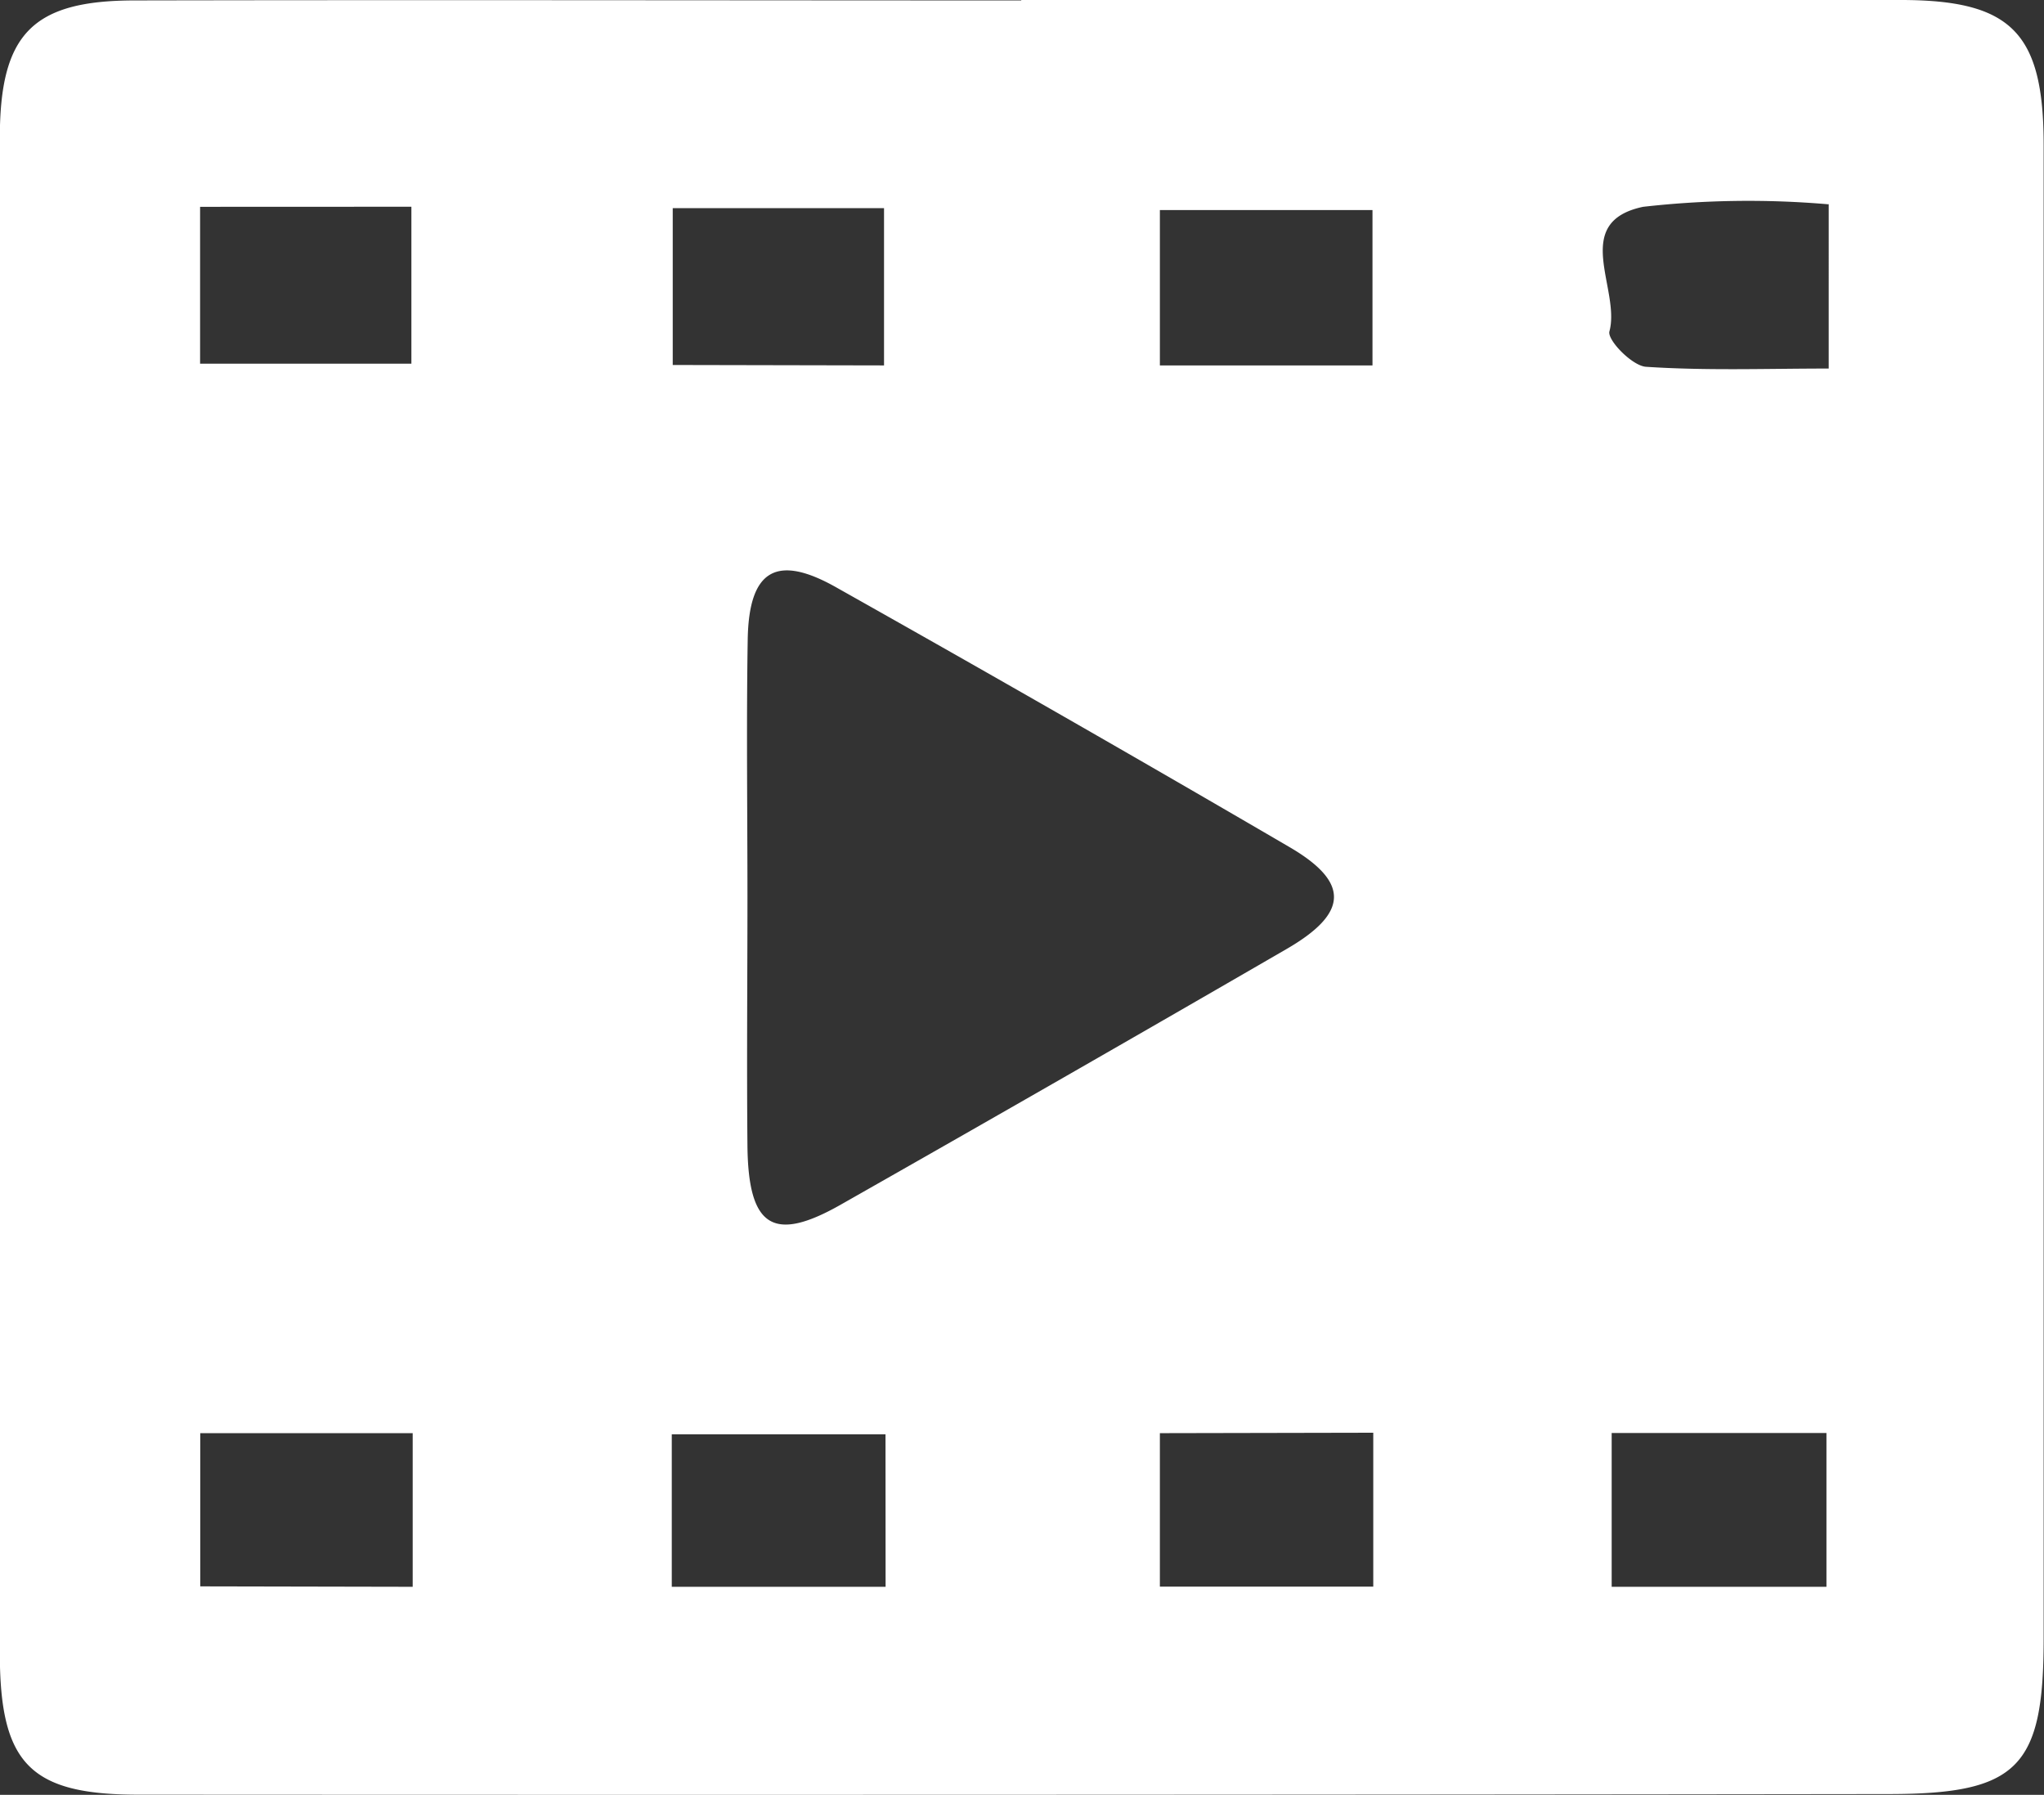<svg xmlns="http://www.w3.org/2000/svg" width="23.526" height="20.654" viewBox="0 0 23.526 20.654">
  <rect x="0" y="0" width="23.526" height="20.654" fill="#333333" stroke="none"/>
  <path id="Path_16818" data-name="Path 16818" d="M318.694,14.16h10.119c1.278,0,1.647.376,1.647,1.671q0,8.592,0,17.184c0,1.478-.292,1.788-1.775,1.79q-10.076.013-20.155.007c-1.249,0-1.594-.358-1.594-1.632q-.007-8.714,0-17.43c0-1.2.374-1.585,1.555-1.585,3.4-.007,6.8,0,10.2,0Zm-3.153,10.317c0,.959-.009,1.917,0,2.874.011.935.3,1.113,1.08.668q2.569-1.458,5.128-2.94c.712-.413.726-.767.026-1.174q-2.589-1.511-5.2-2.979c-.7-.4-1.018-.209-1.031.594C315.528,22.5,315.541,23.49,315.541,24.477Zm12.441-7.966a10.725,10.725,0,0,0-2.133.029c-.84.178-.255.948-.387,1.434-.026.1.266.4.424.407.695.046,1.392.02,2.1.02V16.508Zm-18.741.029v1.805h2.432V16.539Zm13.494,1.825V16.577h-2.447v1.788Zm-5.622,0V16.555h-2.432V18.36Zm8.375,14.055h2.472v-1.77h-2.472Zm-5.2-1.768v1.766h2.456V30.647Zm-3.158.013H314.67v1.755h2.461Zm-5.442,1.755V30.652h-2.445v1.763Z" transform="translate(-306.938 -14.16)" fill="#fff"/>
</svg>
